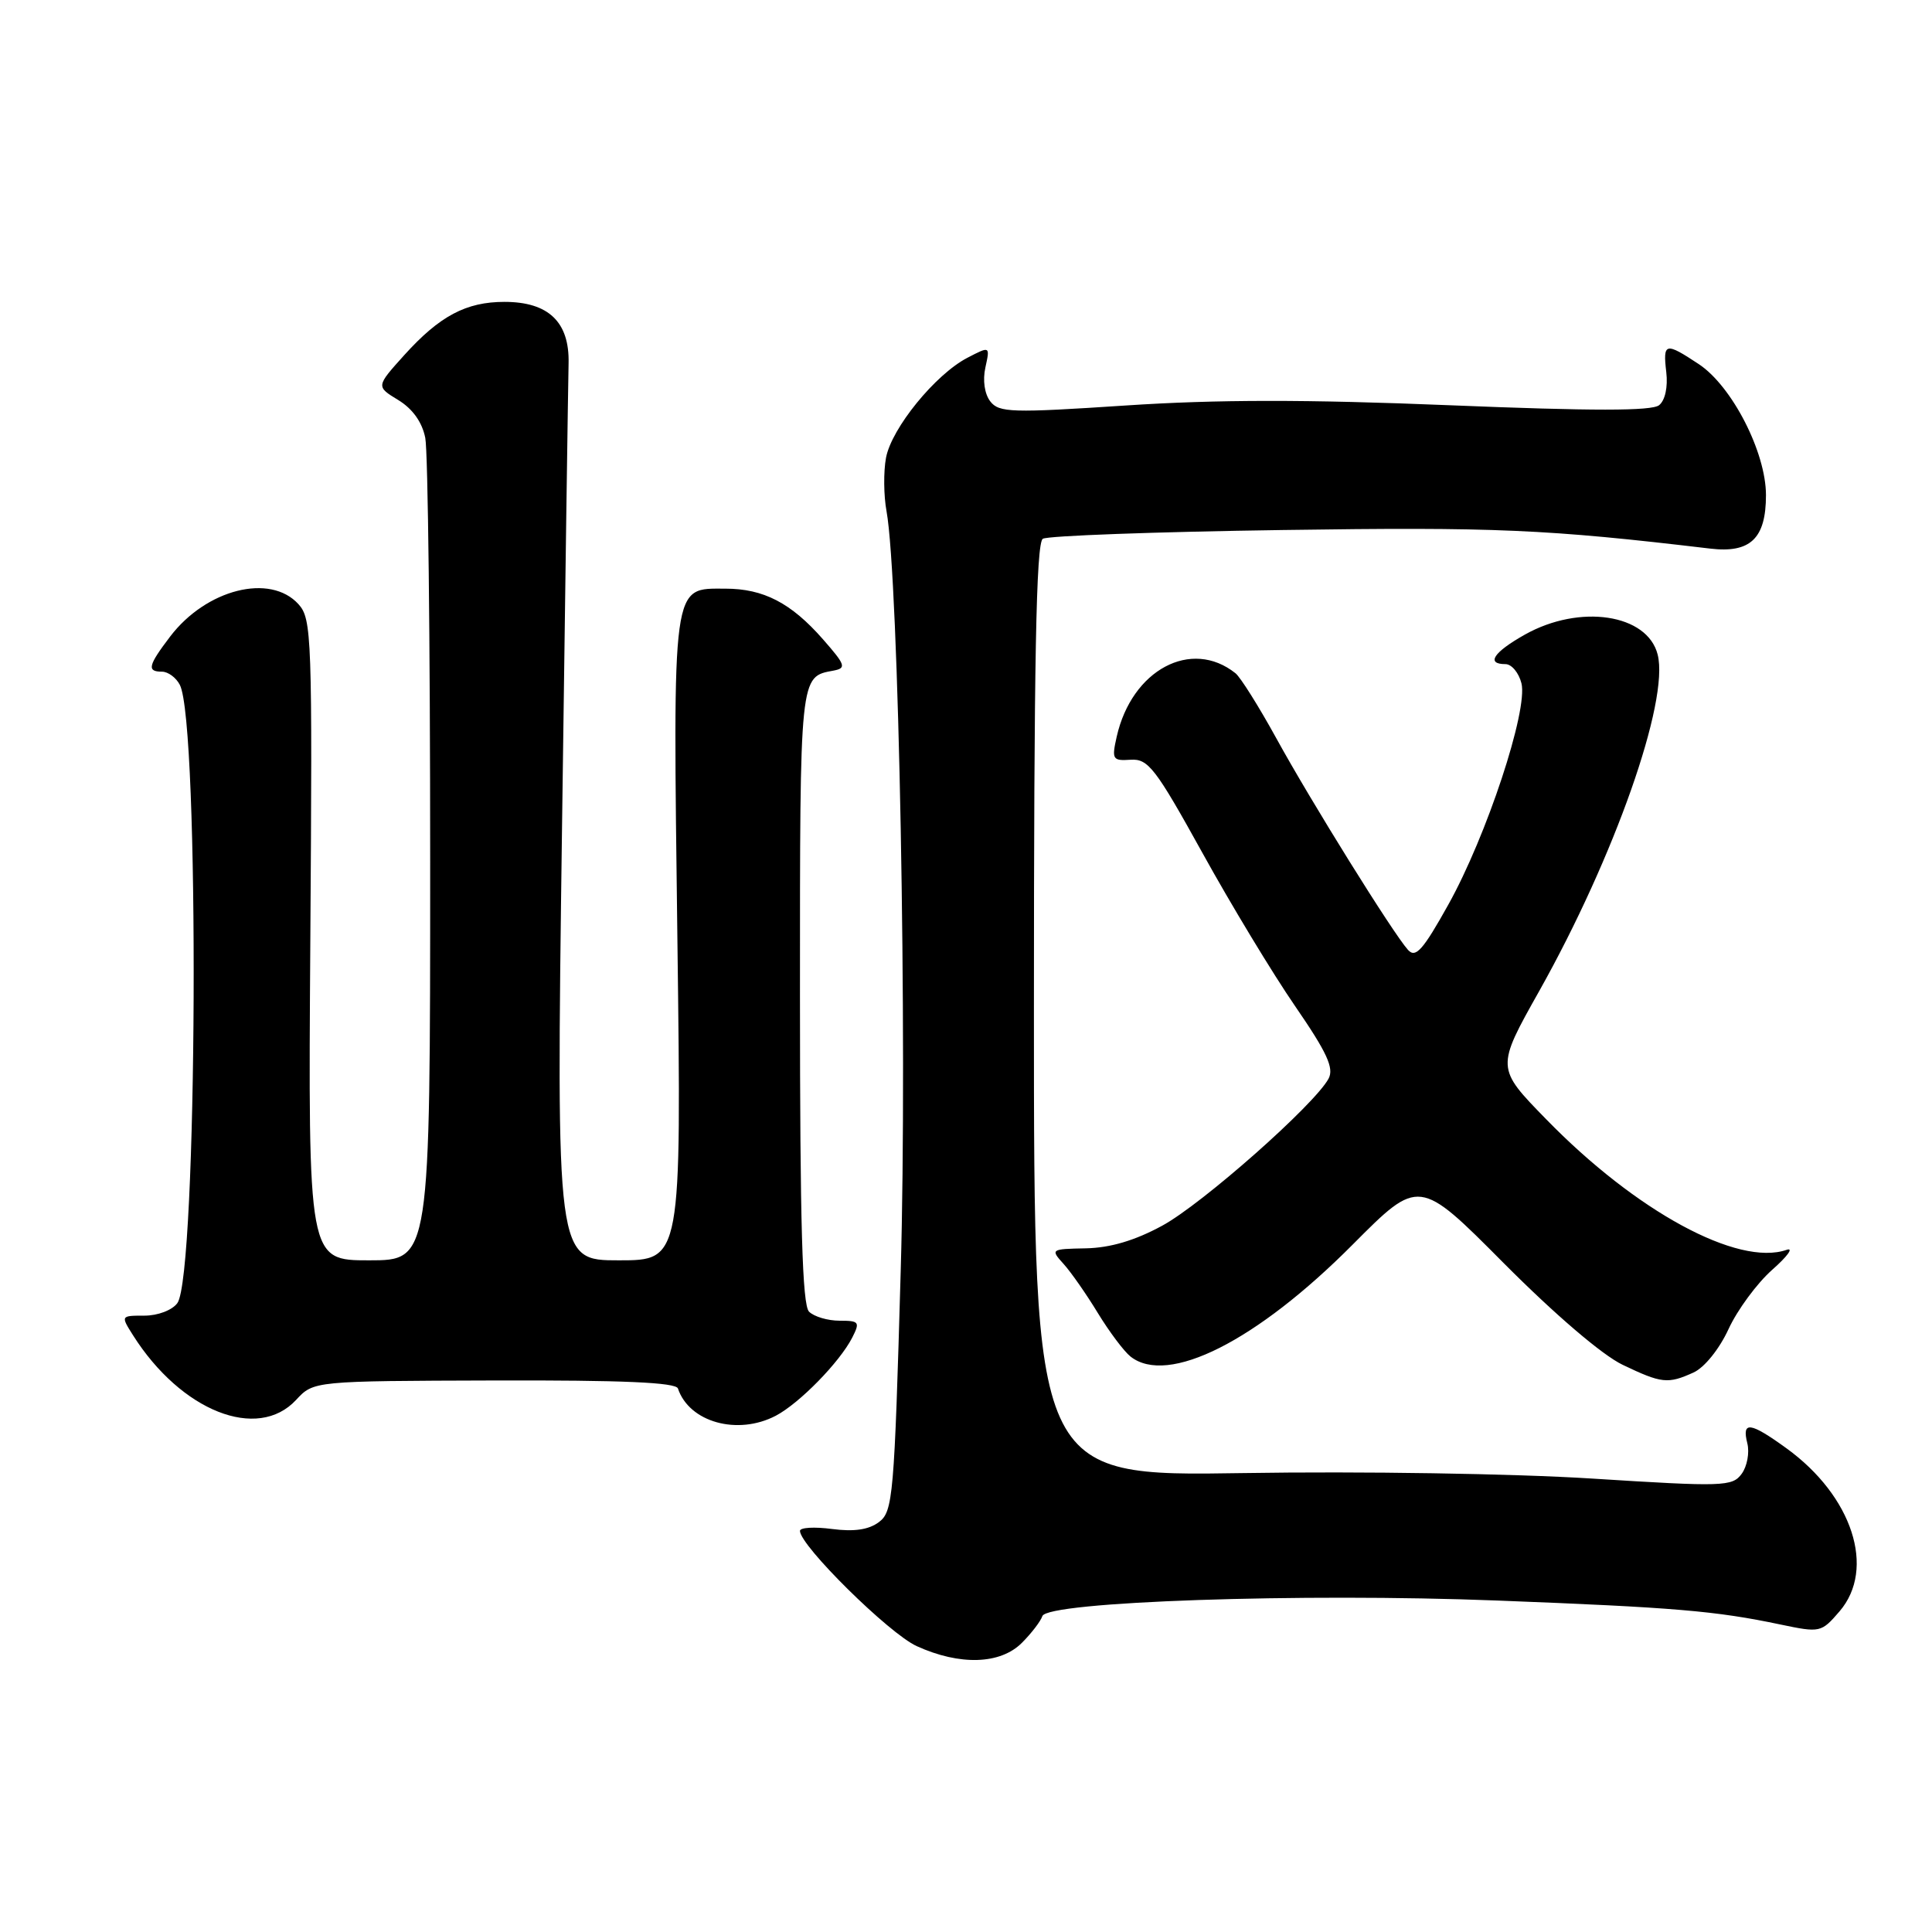 <?xml version="1.0" encoding="UTF-8" standalone="no"?>
<!DOCTYPE svg PUBLIC "-//W3C//DTD SVG 1.1//EN" "http://www.w3.org/Graphics/SVG/1.1/DTD/svg11.dtd" >
<svg xmlns="http://www.w3.org/2000/svg" xmlns:xlink="http://www.w3.org/1999/xlink" version="1.1" viewBox="0 0 256 256">
 <g >
 <path fill="currentColor"
d=" M 135.40 217.69 C 136.67 216.42 137.89 214.83 138.12 214.14 C 138.76 212.22 172.47 211.07 198.41 212.08 C 221.92 212.99 227.34 213.45 235.89 215.25 C 241.19 216.36 241.32 216.33 243.75 213.51 C 248.59 207.87 245.46 198.24 236.72 191.91 C 231.89 188.41 230.78 188.27 231.53 191.25 C 231.84 192.49 231.50 194.31 230.78 195.29 C 229.54 196.98 228.37 197.02 210.99 195.92 C 200.61 195.26 180.36 194.94 164.76 195.19 C 137.00 195.63 137.00 195.63 137.00 133.87 C 137.00 87.59 137.29 71.94 138.18 71.39 C 138.82 70.99 153.11 70.47 169.93 70.23 C 198.15 69.82 204.94 70.12 226.59 72.69 C 231.94 73.33 234.00 71.35 234.00 65.61 C 234.00 59.94 229.51 51.17 225.10 48.25 C 220.66 45.31 220.33 45.39 220.79 49.31 C 221.02 51.28 220.64 53.05 219.84 53.69 C 218.88 54.47 211.04 54.47 192.16 53.70 C 173.12 52.92 161.21 52.93 149.16 53.73 C 134.05 54.73 132.38 54.68 131.22 53.19 C 130.46 52.20 130.19 50.40 130.57 48.69 C 131.19 45.85 131.19 45.85 128.20 47.40 C 123.95 49.60 118.14 56.73 117.40 60.66 C 117.06 62.49 117.09 65.68 117.47 67.74 C 119.09 76.64 120.24 137.54 119.35 168.35 C 118.50 198.31 118.32 200.29 116.47 201.68 C 115.11 202.70 113.18 202.98 110.25 202.60 C 107.91 202.29 106.00 202.40 106.00 202.85 C 106.00 204.80 117.81 216.46 121.47 218.12 C 127.18 220.72 132.54 220.55 135.40 217.69 Z  M 102.80 187.59 C 105.92 185.95 111.24 180.52 112.92 177.25 C 113.98 175.17 113.85 175.00 111.24 175.00 C 109.68 175.00 107.86 174.46 107.20 173.80 C 106.31 172.91 106.00 162.23 106.00 131.92 C 106.00 89.20 105.95 89.69 110.44 88.86 C 112.18 88.53 112.04 88.12 109.04 84.70 C 104.82 79.89 101.17 78.00 96.11 78.00 C 88.98 78.00 89.16 76.67 89.76 124.56 C 90.30 167.00 90.30 167.00 82.00 167.00 C 73.70 167.00 73.70 167.00 74.47 109.75 C 74.89 78.26 75.28 50.54 75.34 48.14 C 75.47 42.67 72.68 40.00 66.84 40.00 C 61.77 40.00 58.26 41.86 53.58 47.04 C 49.82 51.21 49.82 51.21 52.76 53.00 C 54.67 54.16 55.94 55.94 56.35 58.02 C 56.71 59.80 57.00 85.04 57.00 114.12 C 57.00 167.00 57.00 167.00 48.91 167.00 C 40.83 167.00 40.83 167.00 41.12 124.56 C 41.40 84.35 41.31 82.00 39.55 80.06 C 35.81 75.93 27.34 78.06 22.55 84.34 C 19.62 88.19 19.43 89.00 21.46 89.00 C 22.27 89.00 23.34 89.79 23.83 90.75 C 26.47 95.84 26.17 169.02 23.50 172.67 C 22.81 173.61 20.91 174.33 19.14 174.33 C 16.00 174.33 15.99 174.34 17.62 176.92 C 24.00 187.00 34.13 191.01 39.24 185.49 C 41.56 182.99 41.56 182.99 65.51 182.92 C 82.48 182.87 89.56 183.18 89.83 183.98 C 91.32 188.46 97.74 190.24 102.80 187.59 Z  M 224.41 181.86 C 225.85 181.20 227.82 178.76 229.04 176.11 C 230.21 173.57 232.81 170.04 234.83 168.25 C 236.85 166.47 237.71 165.28 236.74 165.61 C 230.28 167.85 216.76 160.51 204.87 148.30 C 198.23 141.50 198.23 141.50 203.96 131.31 C 213.92 113.56 221.20 92.90 219.65 86.74 C 218.30 81.35 209.33 80.00 202.05 84.09 C 197.89 86.43 196.86 88.00 199.48 88.00 C 200.30 88.00 201.25 89.15 201.60 90.54 C 202.49 94.10 196.99 110.76 191.91 119.87 C 188.55 125.90 187.58 126.99 186.57 125.87 C 184.60 123.69 173.69 106.16 169.11 97.81 C 166.80 93.61 164.37 89.74 163.71 89.21 C 157.86 84.54 149.97 88.75 147.97 97.61 C 147.29 100.63 147.42 100.83 149.82 100.67 C 152.14 100.52 153.11 101.78 159.32 113.00 C 163.12 119.88 168.65 129.02 171.61 133.32 C 175.84 139.47 176.79 141.53 176.04 142.93 C 174.20 146.36 159.31 159.53 154.00 162.41 C 150.38 164.38 147.12 165.34 143.90 165.41 C 139.21 165.50 139.17 165.53 140.95 167.50 C 141.94 168.60 143.98 171.53 145.48 174.00 C 146.99 176.47 148.93 179.06 149.80 179.75 C 154.74 183.65 166.50 177.73 179.26 164.89 C 188.03 156.08 188.03 156.08 199.26 167.38 C 206.03 174.18 212.29 179.54 215.00 180.84 C 220.18 183.32 221.00 183.41 224.41 181.86 Z "/>
</g>
</svg>